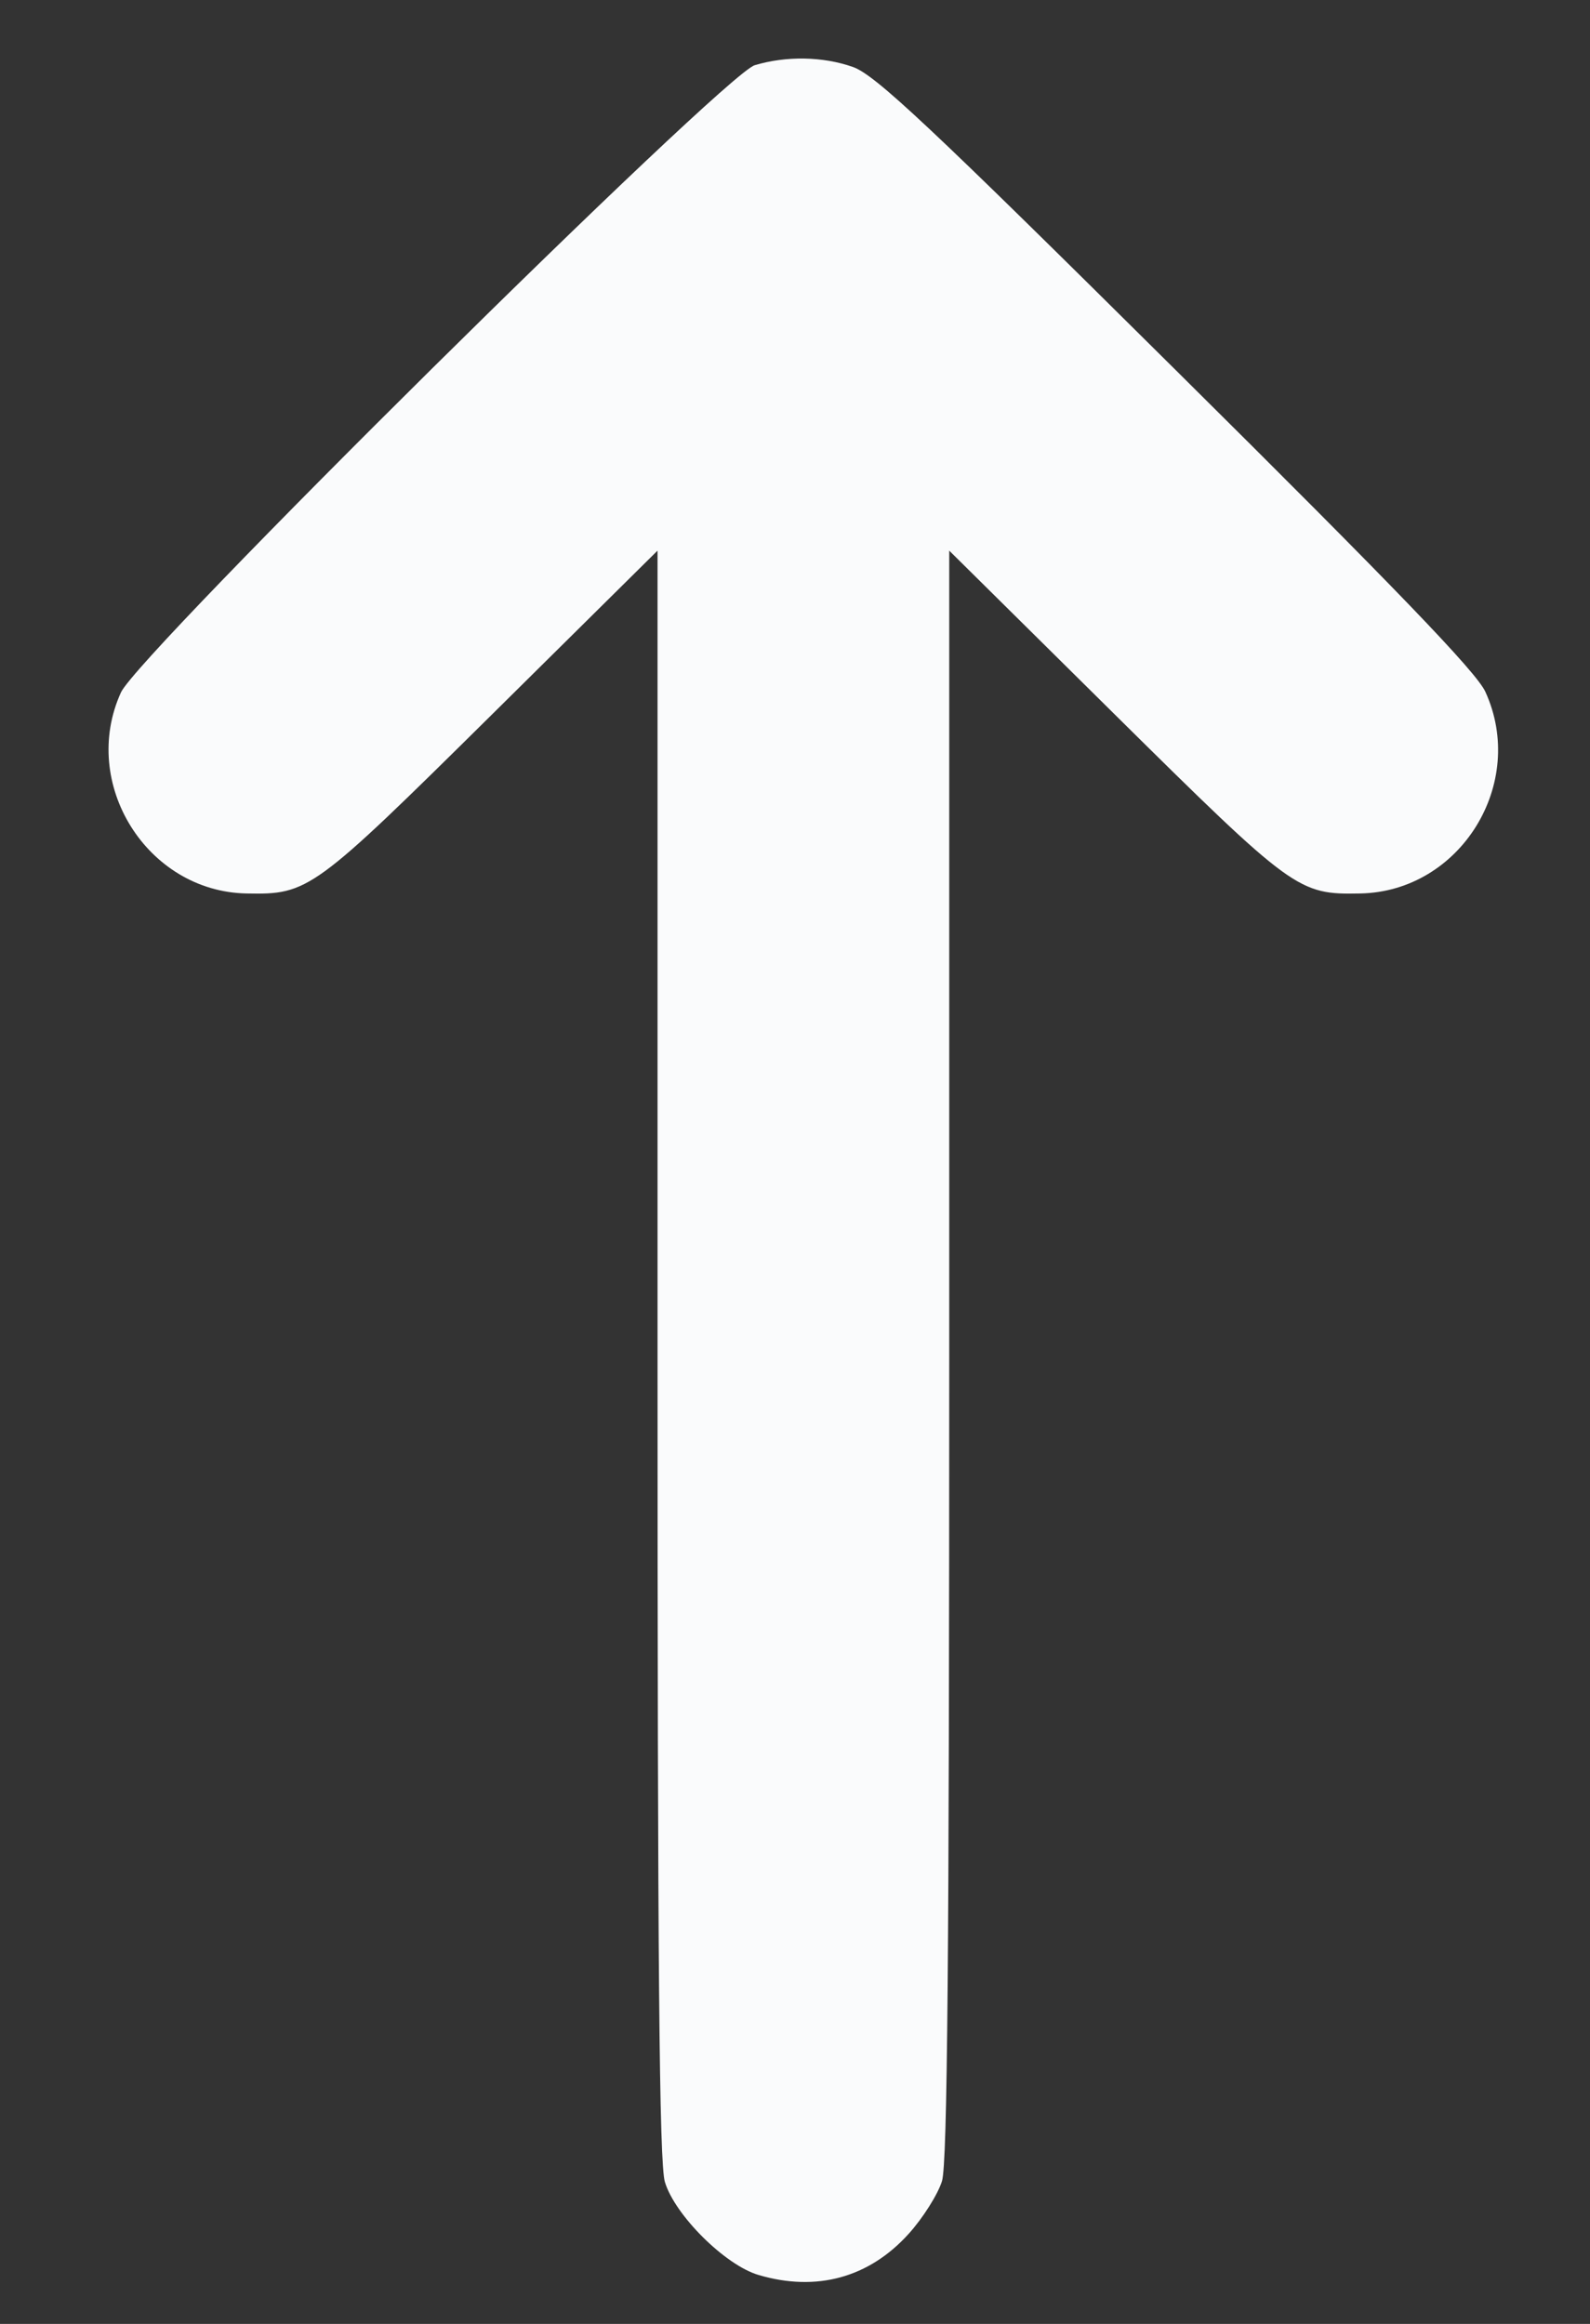 <svg width="13" height="19" viewBox="0 0 13 19" fill="none" xmlns="http://www.w3.org/2000/svg">
<rect x="0" y="0" width="13" height="19" fill="#333333" stroke="none"/>
<path fill-rule="evenodd" clip-rule="evenodd" d="M6.171 0.533C5.918 0.609 1.135 5.342 0.989 5.661C0.65 6.405 1.201 7.289 2.015 7.305C2.523 7.315 2.56 7.288 4.022 5.842L5.376 4.502V11.069C5.376 16.08 5.39 17.684 5.436 17.839C5.517 18.11 5.929 18.52 6.202 18.6C6.676 18.74 7.105 18.622 7.428 18.265C7.546 18.135 7.669 17.939 7.702 17.832C7.746 17.684 7.761 15.999 7.761 11.069V4.502L9.115 5.842C10.577 7.288 10.614 7.315 11.122 7.305C11.941 7.289 12.488 6.405 12.144 5.655C12.071 5.495 11.409 4.807 9.617 3.03C7.59 1.019 7.154 0.61 6.972 0.547C6.727 0.461 6.428 0.456 6.171 0.533Z" fill="#FAFBFC"/>
</svg>
